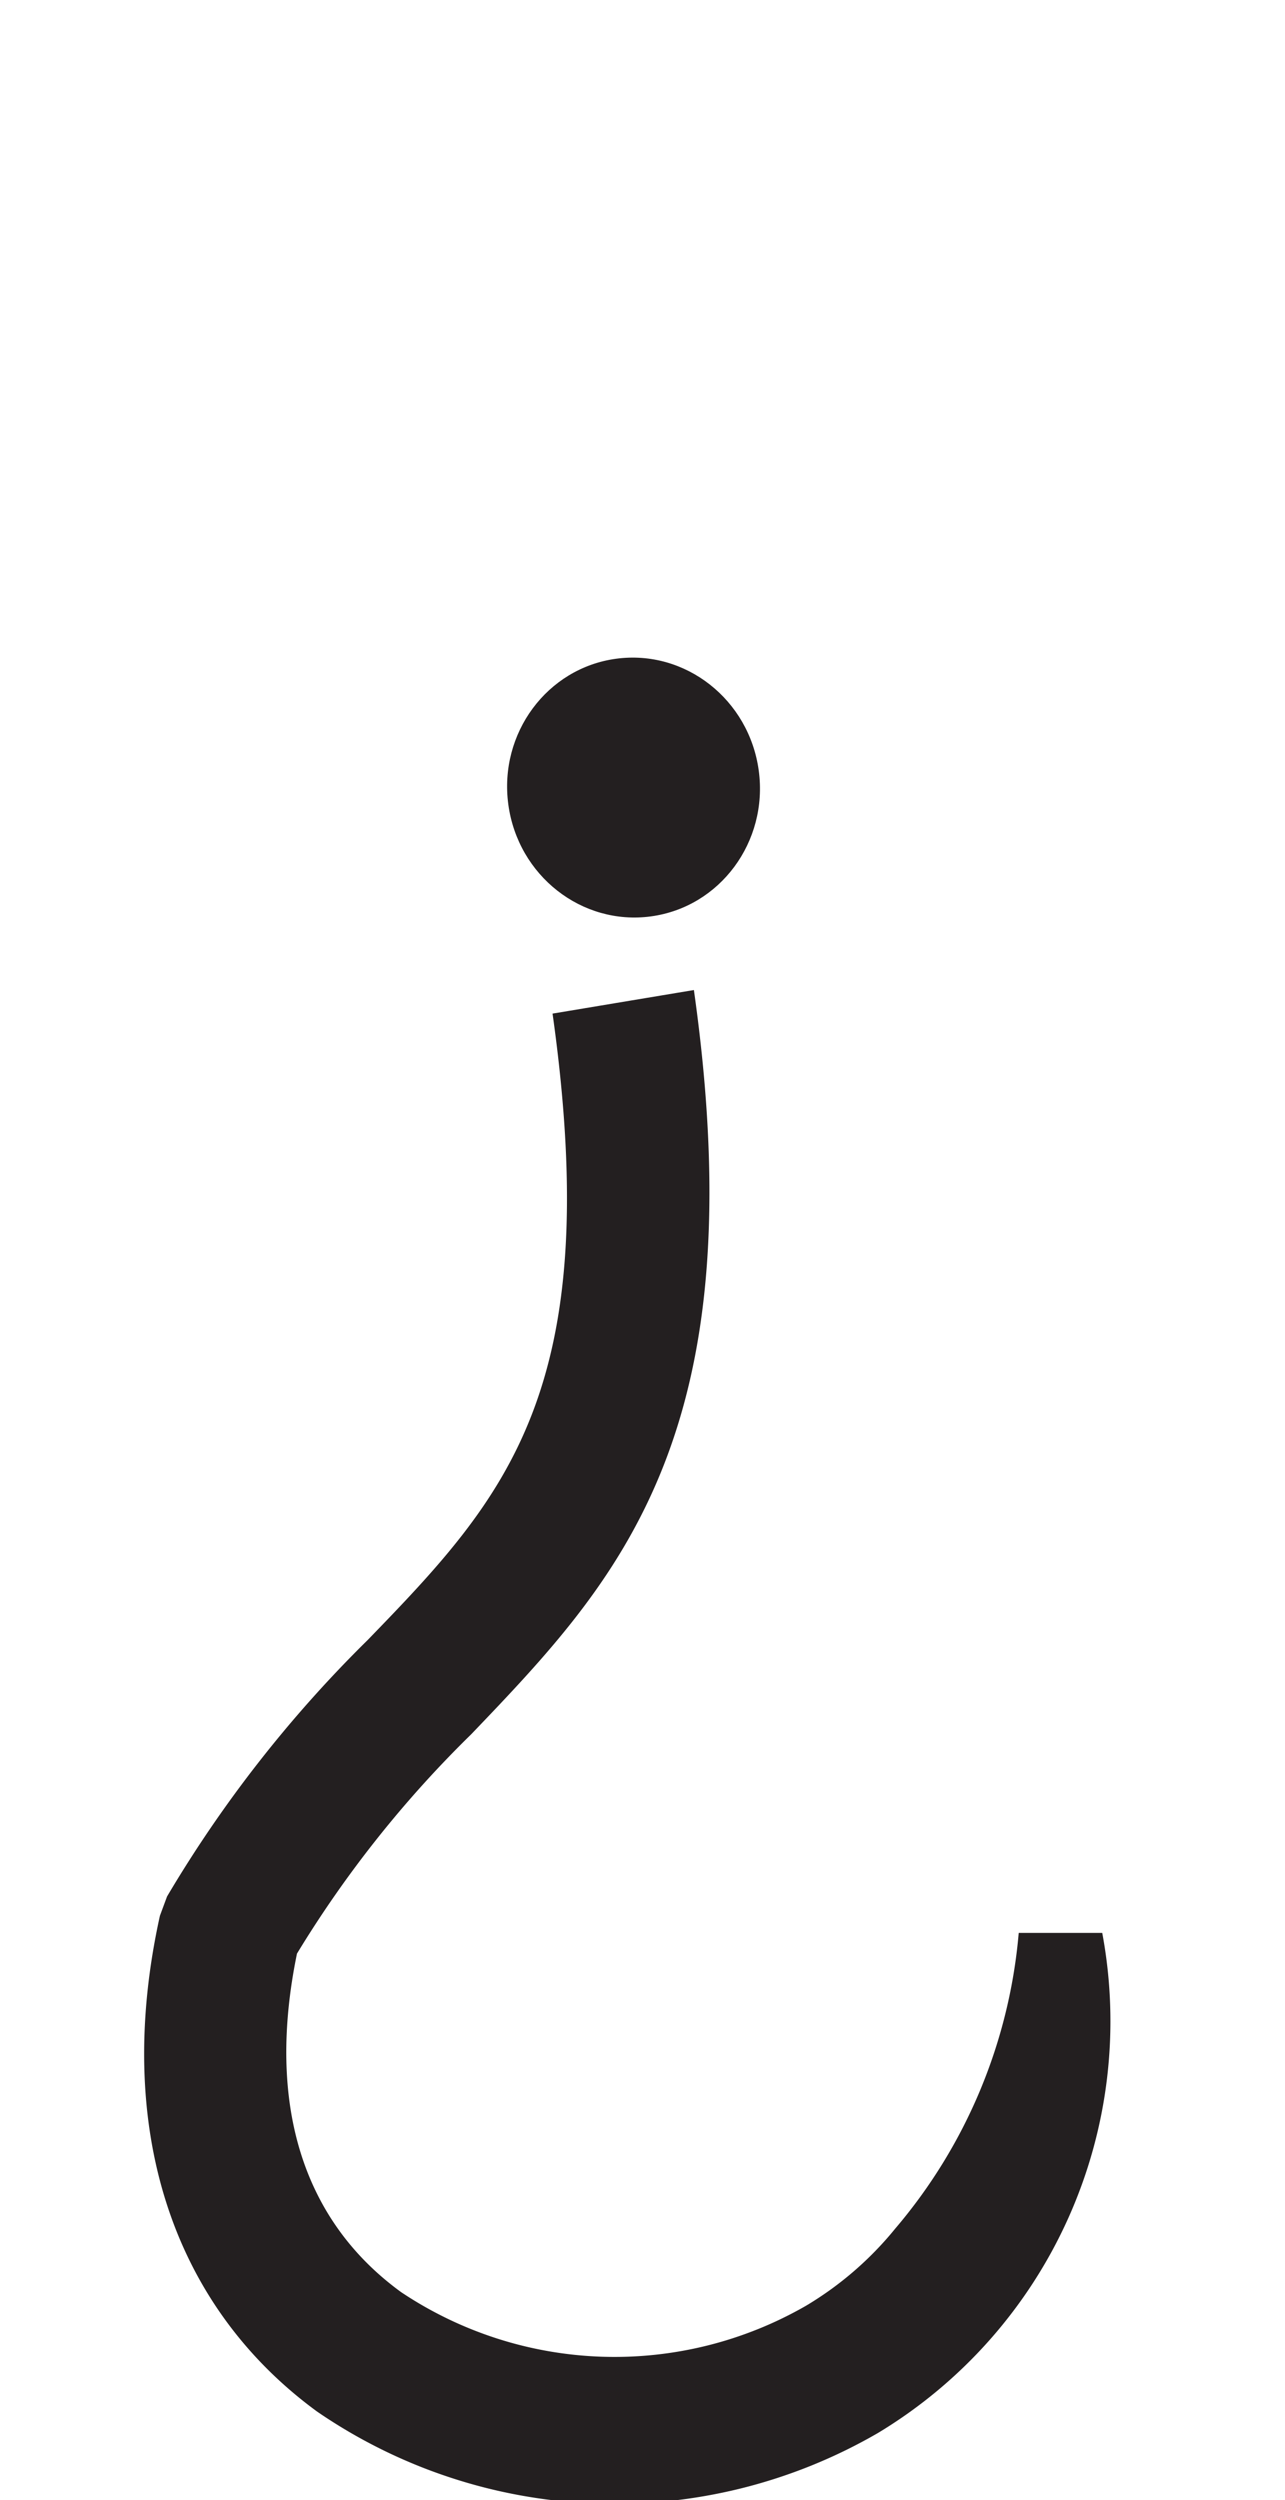 <svg xmlns="http://www.w3.org/2000/svg" viewBox="0 0 18 35"><defs><style>.a{fill:#231f20;}</style></defs><ellipse class="a" cx="8.87" cy="11.03" rx="1.77" ry="1.82" transform="translate(-1.39 1.28) rotate(-7.68)"/><path class="a" d="M9.72,13.86c.88,6.23-1.06,8.27-3.12,10.42a15.69,15.69,0,0,0-2.44,3.07c-.43,2.09.07,3.73,1.46,4.74a5.38,5.38,0,0,0,5.67.19,4.73,4.73,0,0,0,1.25-1.08,7.35,7.35,0,0,0,1.73-4.14h1.17a6.73,6.73,0,0,1-3.14,7,7.36,7.36,0,0,1-7.86-.3c-2.05-1.5-2.85-4-2.2-6.94l.1-.27a17.66,17.66,0,0,1,2.81-3.59c1.94-2,3.33-3.5,2.59-8.77Z"/></svg>